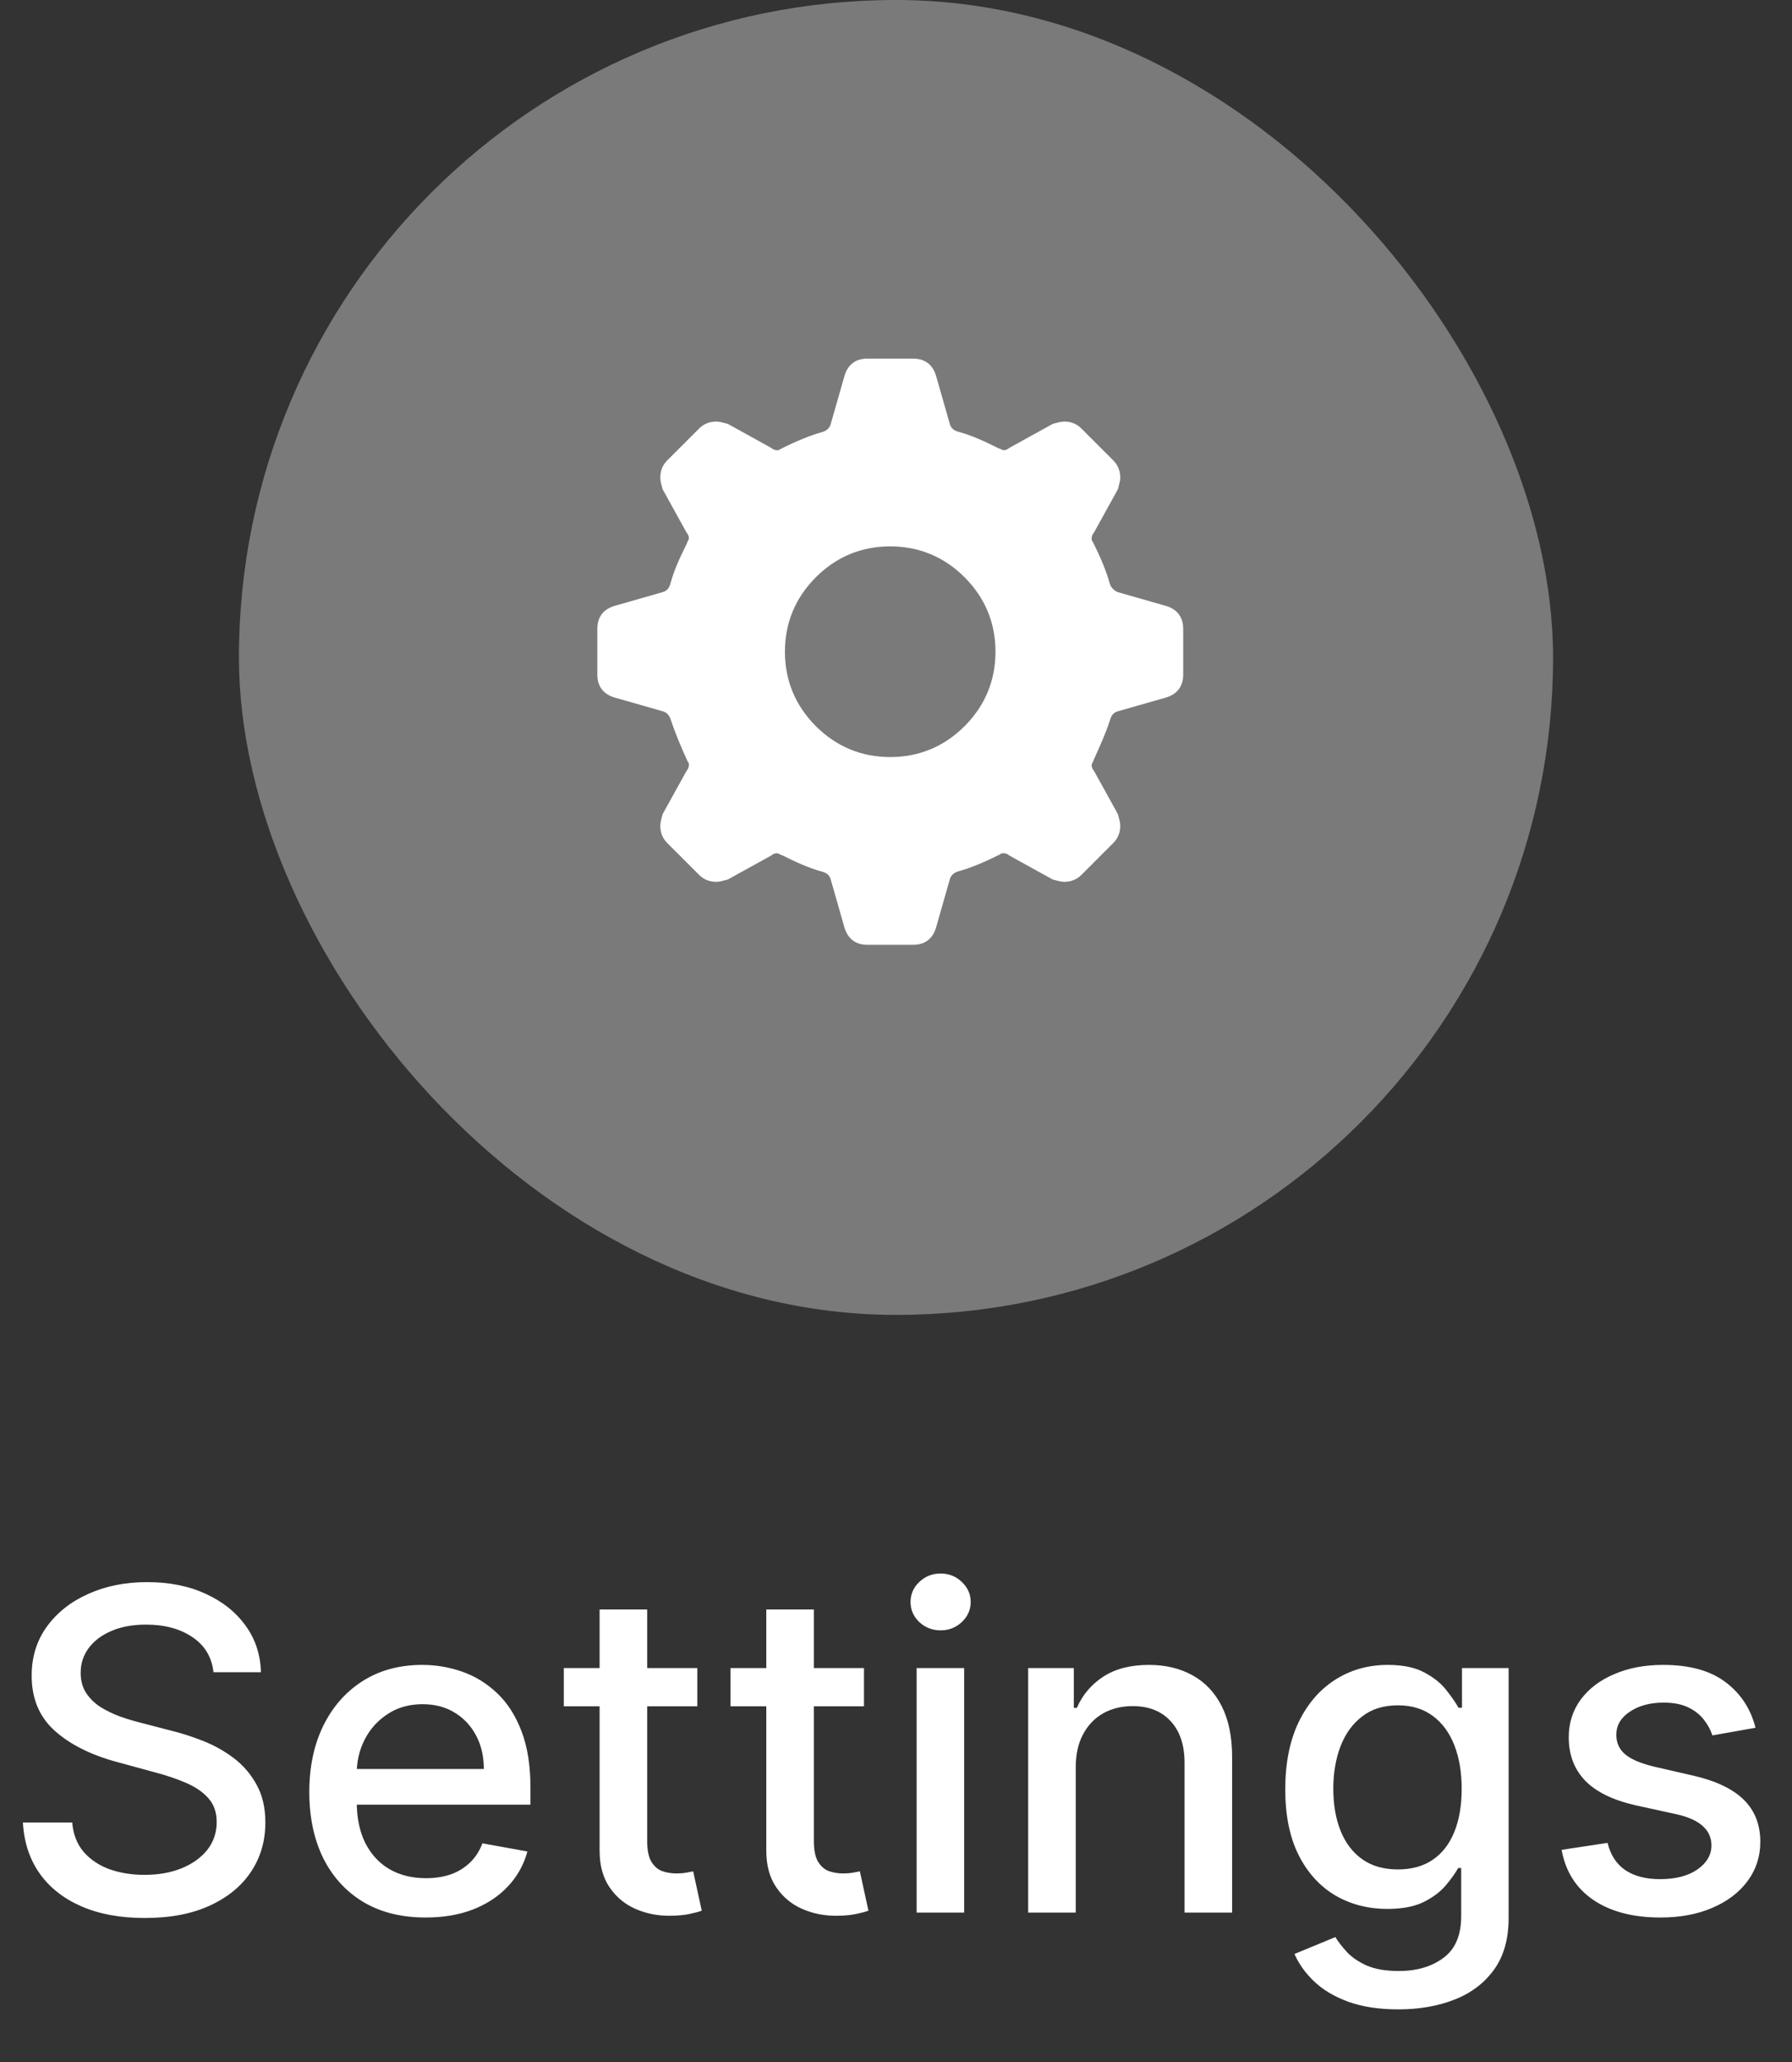 <svg width="60" height="69" viewBox="0 0 60 69" fill="none" xmlns="http://www.w3.org/2000/svg">
<rect x="0" y="0" width="60" height="69" fill="#333333" stroke="none"/>
<rect x="8" width="44" height="44" rx="22" fill="white" fill-opacity="0.35"/>
<path fill-rule="evenodd" clip-rule="evenodd" d="M39.041 20.276L37.431 19.816C37.316 19.777 37.201 19.663 37.163 19.547C37.048 19.126 36.857 18.666 36.588 18.13C36.55 18.092 36.55 18.053 36.55 18.015C36.55 17.938 36.588 17.862 36.627 17.824L37.431 16.368C37.469 16.215 37.508 16.1 37.508 15.985C37.508 15.755 37.431 15.564 37.278 15.41L36.206 14.338C36.053 14.184 35.861 14.107 35.631 14.107C35.516 14.107 35.401 14.146 35.248 14.184L33.792 14.989C33.754 15.027 33.677 15.066 33.601 15.066C33.562 15.066 33.524 15.027 33.409 14.989C32.949 14.759 32.528 14.568 32.107 14.453C31.954 14.414 31.839 14.338 31.801 14.184L31.341 12.575C31.226 12.192 30.957 12 30.574 12H29.042C28.659 12 28.391 12.191 28.276 12.575L27.816 14.184C27.777 14.338 27.663 14.414 27.547 14.453C27.126 14.568 26.666 14.759 26.13 15.027C26.092 15.066 26.053 15.066 26.015 15.066C25.938 15.066 25.862 15.027 25.824 14.989L24.368 14.184C24.215 14.146 24.1 14.107 23.985 14.107C23.755 14.107 23.564 14.184 23.41 14.338L22.337 15.41C22.184 15.563 22.108 15.755 22.108 15.985C22.108 16.1 22.146 16.215 22.184 16.368L22.989 17.824C23.027 17.862 23.066 17.939 23.066 18.015C23.066 18.053 23.027 18.092 22.989 18.206C22.759 18.666 22.567 19.087 22.453 19.509C22.414 19.662 22.337 19.777 22.184 19.815L20.575 20.275C20.192 20.39 20 20.658 20 21.041V22.574C20 22.957 20.191 23.225 20.575 23.34L22.184 23.8C22.337 23.838 22.414 23.953 22.453 24.068C22.606 24.528 22.797 24.988 23.027 25.486C23.066 25.524 23.066 25.562 23.066 25.601C23.066 25.677 23.027 25.754 22.989 25.792L22.184 27.247C22.146 27.401 22.108 27.516 22.108 27.631C22.108 27.861 22.184 28.052 22.337 28.206L23.41 29.278C23.563 29.431 23.755 29.508 23.985 29.508C24.1 29.508 24.215 29.47 24.368 29.431L25.824 28.627C25.862 28.589 25.939 28.55 26.015 28.55C26.053 28.55 26.092 28.588 26.206 28.627C26.666 28.857 27.087 29.048 27.509 29.163C27.662 29.201 27.777 29.278 27.815 29.431L28.275 31.041C28.39 31.424 28.658 31.616 29.041 31.616H30.574C30.957 31.616 31.225 31.424 31.34 31.041L31.8 29.431C31.838 29.278 31.953 29.201 32.068 29.163C32.489 29.048 32.949 28.857 33.486 28.588C33.524 28.55 33.562 28.55 33.601 28.55C33.678 28.55 33.754 28.588 33.792 28.627L35.248 29.431C35.401 29.469 35.516 29.508 35.631 29.508C35.861 29.508 36.052 29.431 36.206 29.278L37.278 28.206C37.431 28.052 37.508 27.861 37.508 27.631C37.508 27.516 37.47 27.401 37.431 27.247L36.627 25.792C36.589 25.754 36.55 25.677 36.55 25.601C36.55 25.562 36.588 25.524 36.627 25.409C36.818 24.988 37.01 24.566 37.163 24.107C37.201 23.954 37.278 23.839 37.431 23.801L39.041 23.341C39.424 23.226 39.616 22.957 39.616 22.574V21.042C39.616 20.659 39.424 20.391 39.041 20.276ZM32.297 24.299C31.608 24.988 30.764 25.333 29.806 25.333C28.848 25.333 28.006 24.988 27.316 24.299C26.626 23.609 26.281 22.766 26.281 21.808C26.281 20.85 26.626 20.008 27.316 19.317C28.005 18.628 28.848 18.283 29.806 18.283C30.764 18.283 31.607 18.628 32.297 19.317C32.986 20.007 33.331 20.85 33.331 21.808C33.331 22.766 32.986 23.609 32.297 24.299Z" fill="white"/>
<path d="M7.148 55.957C7.092 55.452 6.857 55.062 6.445 54.785C6.033 54.504 5.515 54.364 4.89 54.364C4.442 54.364 4.055 54.435 3.729 54.577C3.402 54.716 3.148 54.907 2.967 55.152C2.789 55.394 2.701 55.669 2.701 55.978C2.701 56.237 2.761 56.461 2.882 56.649C3.006 56.837 3.168 56.995 3.366 57.123C3.569 57.248 3.786 57.352 4.016 57.438C4.247 57.519 4.469 57.587 4.682 57.64L5.748 57.917C6.096 58.002 6.452 58.117 6.818 58.263C7.184 58.409 7.523 58.6 7.836 58.838C8.148 59.076 8.4 59.371 8.592 59.723C8.787 60.074 8.885 60.495 8.885 60.985C8.885 61.603 8.725 62.152 8.406 62.631C8.089 63.11 7.63 63.489 7.026 63.766C6.426 64.043 5.7 64.181 4.847 64.181C4.031 64.181 3.324 64.052 2.727 63.792C2.131 63.533 1.664 63.166 1.326 62.69C0.989 62.21 0.803 61.642 0.767 60.985H2.418C2.45 61.379 2.578 61.708 2.802 61.971C3.029 62.23 3.319 62.423 3.67 62.551C4.025 62.675 4.414 62.738 4.837 62.738C5.302 62.738 5.716 62.665 6.078 62.519C6.444 62.37 6.731 62.164 6.941 61.901C7.15 61.635 7.255 61.324 7.255 60.969C7.255 60.646 7.163 60.381 6.978 60.175C6.797 59.969 6.55 59.799 6.238 59.664C5.929 59.529 5.579 59.41 5.188 59.307L3.899 58.956C3.026 58.718 2.333 58.368 1.822 57.906C1.314 57.445 1.06 56.834 1.06 56.074C1.06 55.445 1.23 54.897 1.571 54.428C1.912 53.959 2.374 53.595 2.956 53.336C3.539 53.073 4.196 52.942 4.927 52.942C5.666 52.942 6.317 53.071 6.882 53.331C7.45 53.59 7.898 53.947 8.224 54.401C8.551 54.852 8.722 55.371 8.736 55.957H7.148ZM14.25 64.165C13.444 64.165 12.75 63.993 12.168 63.648C11.589 63.3 11.141 62.812 10.825 62.184C10.513 61.551 10.356 60.811 10.356 59.962C10.356 59.124 10.513 58.386 10.825 57.746C11.141 57.107 11.582 56.608 12.146 56.25C12.714 55.891 13.379 55.712 14.138 55.712C14.6 55.712 15.047 55.788 15.481 55.941C15.914 56.093 16.303 56.333 16.647 56.66C16.992 56.986 17.263 57.411 17.462 57.933C17.661 58.451 17.761 59.082 17.761 59.824V60.389H11.257V59.195H16.2C16.2 58.776 16.115 58.405 15.944 58.082C15.774 57.755 15.534 57.498 15.225 57.31C14.92 57.121 14.561 57.027 14.149 57.027C13.702 57.027 13.311 57.137 12.977 57.358C12.647 57.574 12.391 57.858 12.21 58.21C12.033 58.558 11.944 58.936 11.944 59.344V60.277C11.944 60.824 12.04 61.289 12.231 61.672C12.427 62.056 12.698 62.349 13.046 62.551C13.394 62.75 13.801 62.849 14.266 62.849C14.568 62.849 14.843 62.807 15.092 62.722C15.341 62.633 15.555 62.501 15.736 62.327C15.918 62.153 16.056 61.939 16.152 61.683L17.659 61.955C17.539 62.398 17.322 62.787 17.009 63.121C16.701 63.451 16.312 63.709 15.843 63.894C15.378 64.075 14.847 64.165 14.25 64.165ZM23.347 55.818V57.097H18.878V55.818H23.347ZM20.076 53.858H21.669V61.598C21.669 61.907 21.715 62.139 21.808 62.295C21.9 62.448 22.019 62.553 22.164 62.61C22.314 62.663 22.475 62.69 22.649 62.69C22.777 62.69 22.889 62.681 22.985 62.663C23.081 62.645 23.155 62.631 23.209 62.62L23.496 63.936C23.404 63.972 23.272 64.007 23.102 64.043C22.931 64.082 22.718 64.103 22.463 64.106C22.044 64.114 21.653 64.039 21.291 63.883C20.929 63.727 20.636 63.485 20.412 63.158C20.188 62.832 20.076 62.422 20.076 61.928V53.858ZM28.928 55.818V57.097H24.459V55.818H28.928ZM25.657 53.858H27.25V61.598C27.25 61.907 27.296 62.139 27.389 62.295C27.481 62.448 27.6 62.553 27.745 62.61C27.895 62.663 28.056 62.69 28.23 62.69C28.358 62.69 28.47 62.681 28.566 62.663C28.662 62.645 28.736 62.631 28.79 62.62L29.077 63.936C28.985 63.972 28.853 64.007 28.683 64.043C28.512 64.082 28.299 64.103 28.044 64.106C27.625 64.114 27.234 64.039 26.872 63.883C26.51 63.727 26.217 63.485 25.993 63.158C25.769 62.832 25.657 62.422 25.657 61.928V53.858ZM30.69 64V55.818H32.282V64H30.69ZM31.494 54.556C31.217 54.556 30.979 54.463 30.78 54.279C30.585 54.091 30.487 53.867 30.487 53.608C30.487 53.345 30.585 53.121 30.78 52.936C30.979 52.748 31.217 52.654 31.494 52.654C31.771 52.654 32.007 52.748 32.203 52.936C32.401 53.121 32.501 53.345 32.501 53.608C32.501 53.867 32.401 54.091 32.203 54.279C32.007 54.463 31.771 54.556 31.494 54.556ZM36.018 59.142V64H34.425V55.818H35.954V57.15H36.055C36.243 56.717 36.538 56.369 36.939 56.106C37.344 55.843 37.854 55.712 38.468 55.712C39.026 55.712 39.514 55.829 39.933 56.063C40.352 56.294 40.677 56.639 40.908 57.097C41.139 57.555 41.254 58.121 41.254 58.796V64H39.661V58.988C39.661 58.395 39.507 57.931 39.198 57.597C38.889 57.26 38.465 57.091 37.925 57.091C37.556 57.091 37.227 57.171 36.939 57.331C36.655 57.491 36.43 57.725 36.263 58.034C36.099 58.34 36.018 58.709 36.018 59.142ZM46.82 67.239C46.17 67.239 45.611 67.153 45.142 66.983C44.677 66.812 44.297 66.587 44.003 66.306C43.708 66.026 43.488 65.719 43.342 65.385L44.711 64.82C44.807 64.977 44.935 65.142 45.094 65.316C45.258 65.493 45.478 65.644 45.755 65.769C46.036 65.893 46.396 65.955 46.836 65.955C47.44 65.955 47.939 65.808 48.333 65.513C48.727 65.222 48.924 64.756 48.924 64.117V62.508H48.823C48.727 62.682 48.589 62.876 48.408 63.089C48.23 63.302 47.985 63.487 47.673 63.643C47.36 63.799 46.954 63.877 46.453 63.877C45.807 63.877 45.224 63.727 44.706 63.425C44.191 63.119 43.782 62.67 43.481 62.077C43.182 61.48 43.033 60.747 43.033 59.877C43.033 59.007 43.181 58.261 43.475 57.64C43.773 57.019 44.182 56.543 44.7 56.212C45.219 55.879 45.807 55.712 46.464 55.712C46.971 55.712 47.382 55.797 47.694 55.967C48.007 56.134 48.25 56.33 48.424 56.553C48.601 56.777 48.738 56.974 48.834 57.145H48.951V55.818H50.512V64.181C50.512 64.884 50.349 65.461 50.022 65.912C49.695 66.363 49.253 66.697 48.695 66.914C48.141 67.13 47.516 67.239 46.82 67.239ZM46.804 62.556C47.263 62.556 47.65 62.45 47.966 62.237C48.285 62.02 48.527 61.711 48.69 61.31C48.857 60.905 48.94 60.42 48.94 59.856C48.94 59.305 48.859 58.821 48.695 58.402C48.532 57.983 48.292 57.656 47.976 57.422C47.66 57.184 47.27 57.065 46.804 57.065C46.325 57.065 45.925 57.189 45.606 57.438C45.286 57.682 45.045 58.016 44.882 58.439C44.722 58.861 44.642 59.334 44.642 59.856C44.642 60.392 44.724 60.863 44.887 61.267C45.05 61.672 45.292 61.988 45.611 62.216C45.934 62.443 46.332 62.556 46.804 62.556ZM58.779 57.816L57.335 58.071C57.275 57.887 57.179 57.711 57.048 57.544C56.92 57.377 56.746 57.24 56.526 57.134C56.306 57.027 56.03 56.974 55.7 56.974C55.249 56.974 54.873 57.075 54.571 57.278C54.269 57.477 54.118 57.734 54.118 58.05C54.118 58.324 54.219 58.544 54.422 58.711C54.624 58.877 54.951 59.014 55.402 59.121L56.701 59.419C57.454 59.593 58.015 59.861 58.385 60.223C58.754 60.586 58.939 61.056 58.939 61.635C58.939 62.125 58.797 62.562 58.513 62.945C58.232 63.325 57.84 63.624 57.335 63.84C56.835 64.057 56.254 64.165 55.593 64.165C54.677 64.165 53.93 63.97 53.351 63.579C52.772 63.185 52.417 62.626 52.286 61.901L53.825 61.667C53.921 62.068 54.118 62.372 54.416 62.578C54.715 62.78 55.103 62.881 55.583 62.881C56.105 62.881 56.522 62.773 56.835 62.556C57.147 62.336 57.303 62.068 57.303 61.752C57.303 61.496 57.208 61.282 57.016 61.108C56.828 60.934 56.538 60.802 56.148 60.713L54.763 60.41C53.999 60.236 53.434 59.959 53.069 59.579C52.706 59.199 52.525 58.718 52.525 58.135C52.525 57.652 52.66 57.23 52.93 56.867C53.2 56.505 53.573 56.223 54.049 56.021C54.525 55.815 55.07 55.712 55.684 55.712C56.568 55.712 57.264 55.903 57.772 56.287C58.28 56.667 58.615 57.176 58.779 57.816Z" fill="white"/>
</svg>

